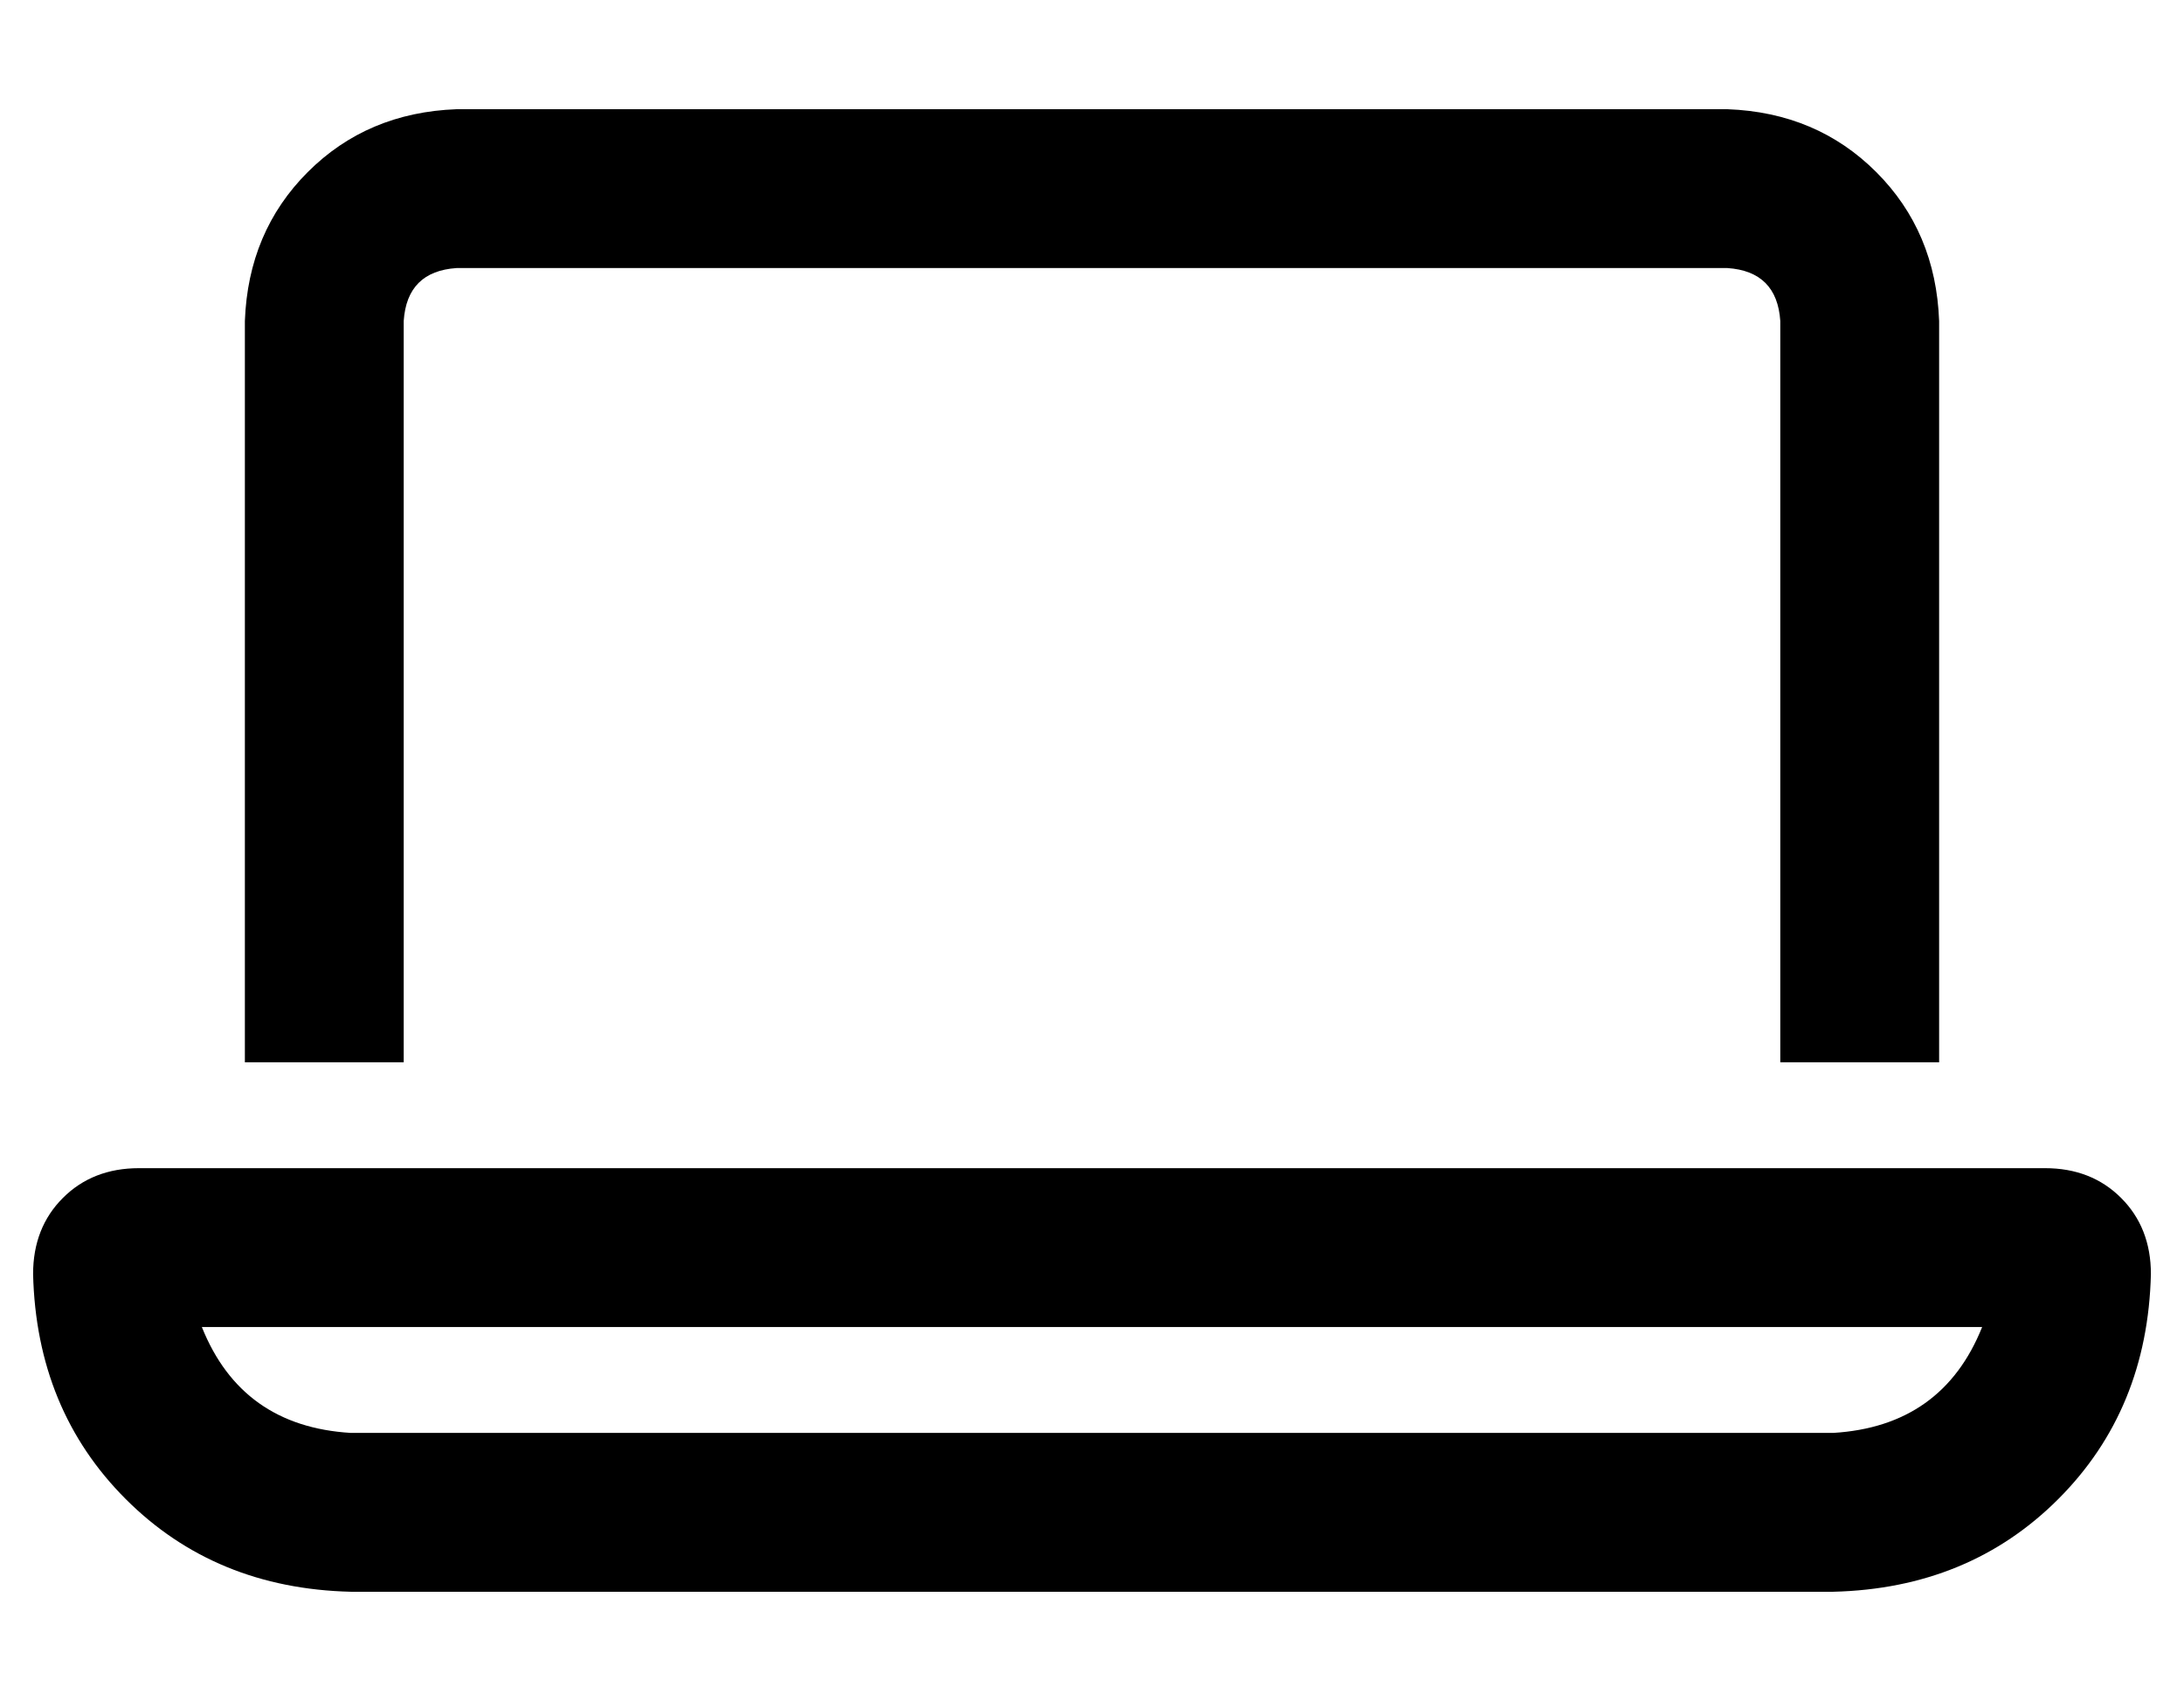 <?xml version="1.0" standalone="no"?>
<!DOCTYPE svg PUBLIC "-//W3C//DTD SVG 1.1//EN" "http://www.w3.org/Graphics/SVG/1.1/DTD/svg11.dtd" >
<svg xmlns="http://www.w3.org/2000/svg" xmlns:xlink="http://www.w3.org/1999/xlink" version="1.1" viewBox="-10 -40 660 512">
   <path fill="currentColor"
d="M512 41h-384h384h-384q-15 1 -16 16v224v0h-48v0v-224v0q1 -27 19 -45t45 -19h384v0q27 1 45 19t19 45v224v0h-48v0v-224v0q-1 -15 -16 -16v0zM96 393h448h-448h448q33 -2 45 -32h-538v0q12 30 45 32v0zM0 345q0 -14 9 -23v0v0q9 -9 23 -9h576v0q14 0 23 9t9 23
q-1 41 -28 68t-68 28h-448v0q-41 -1 -68 -28t-28 -68v0z" />
</svg>
